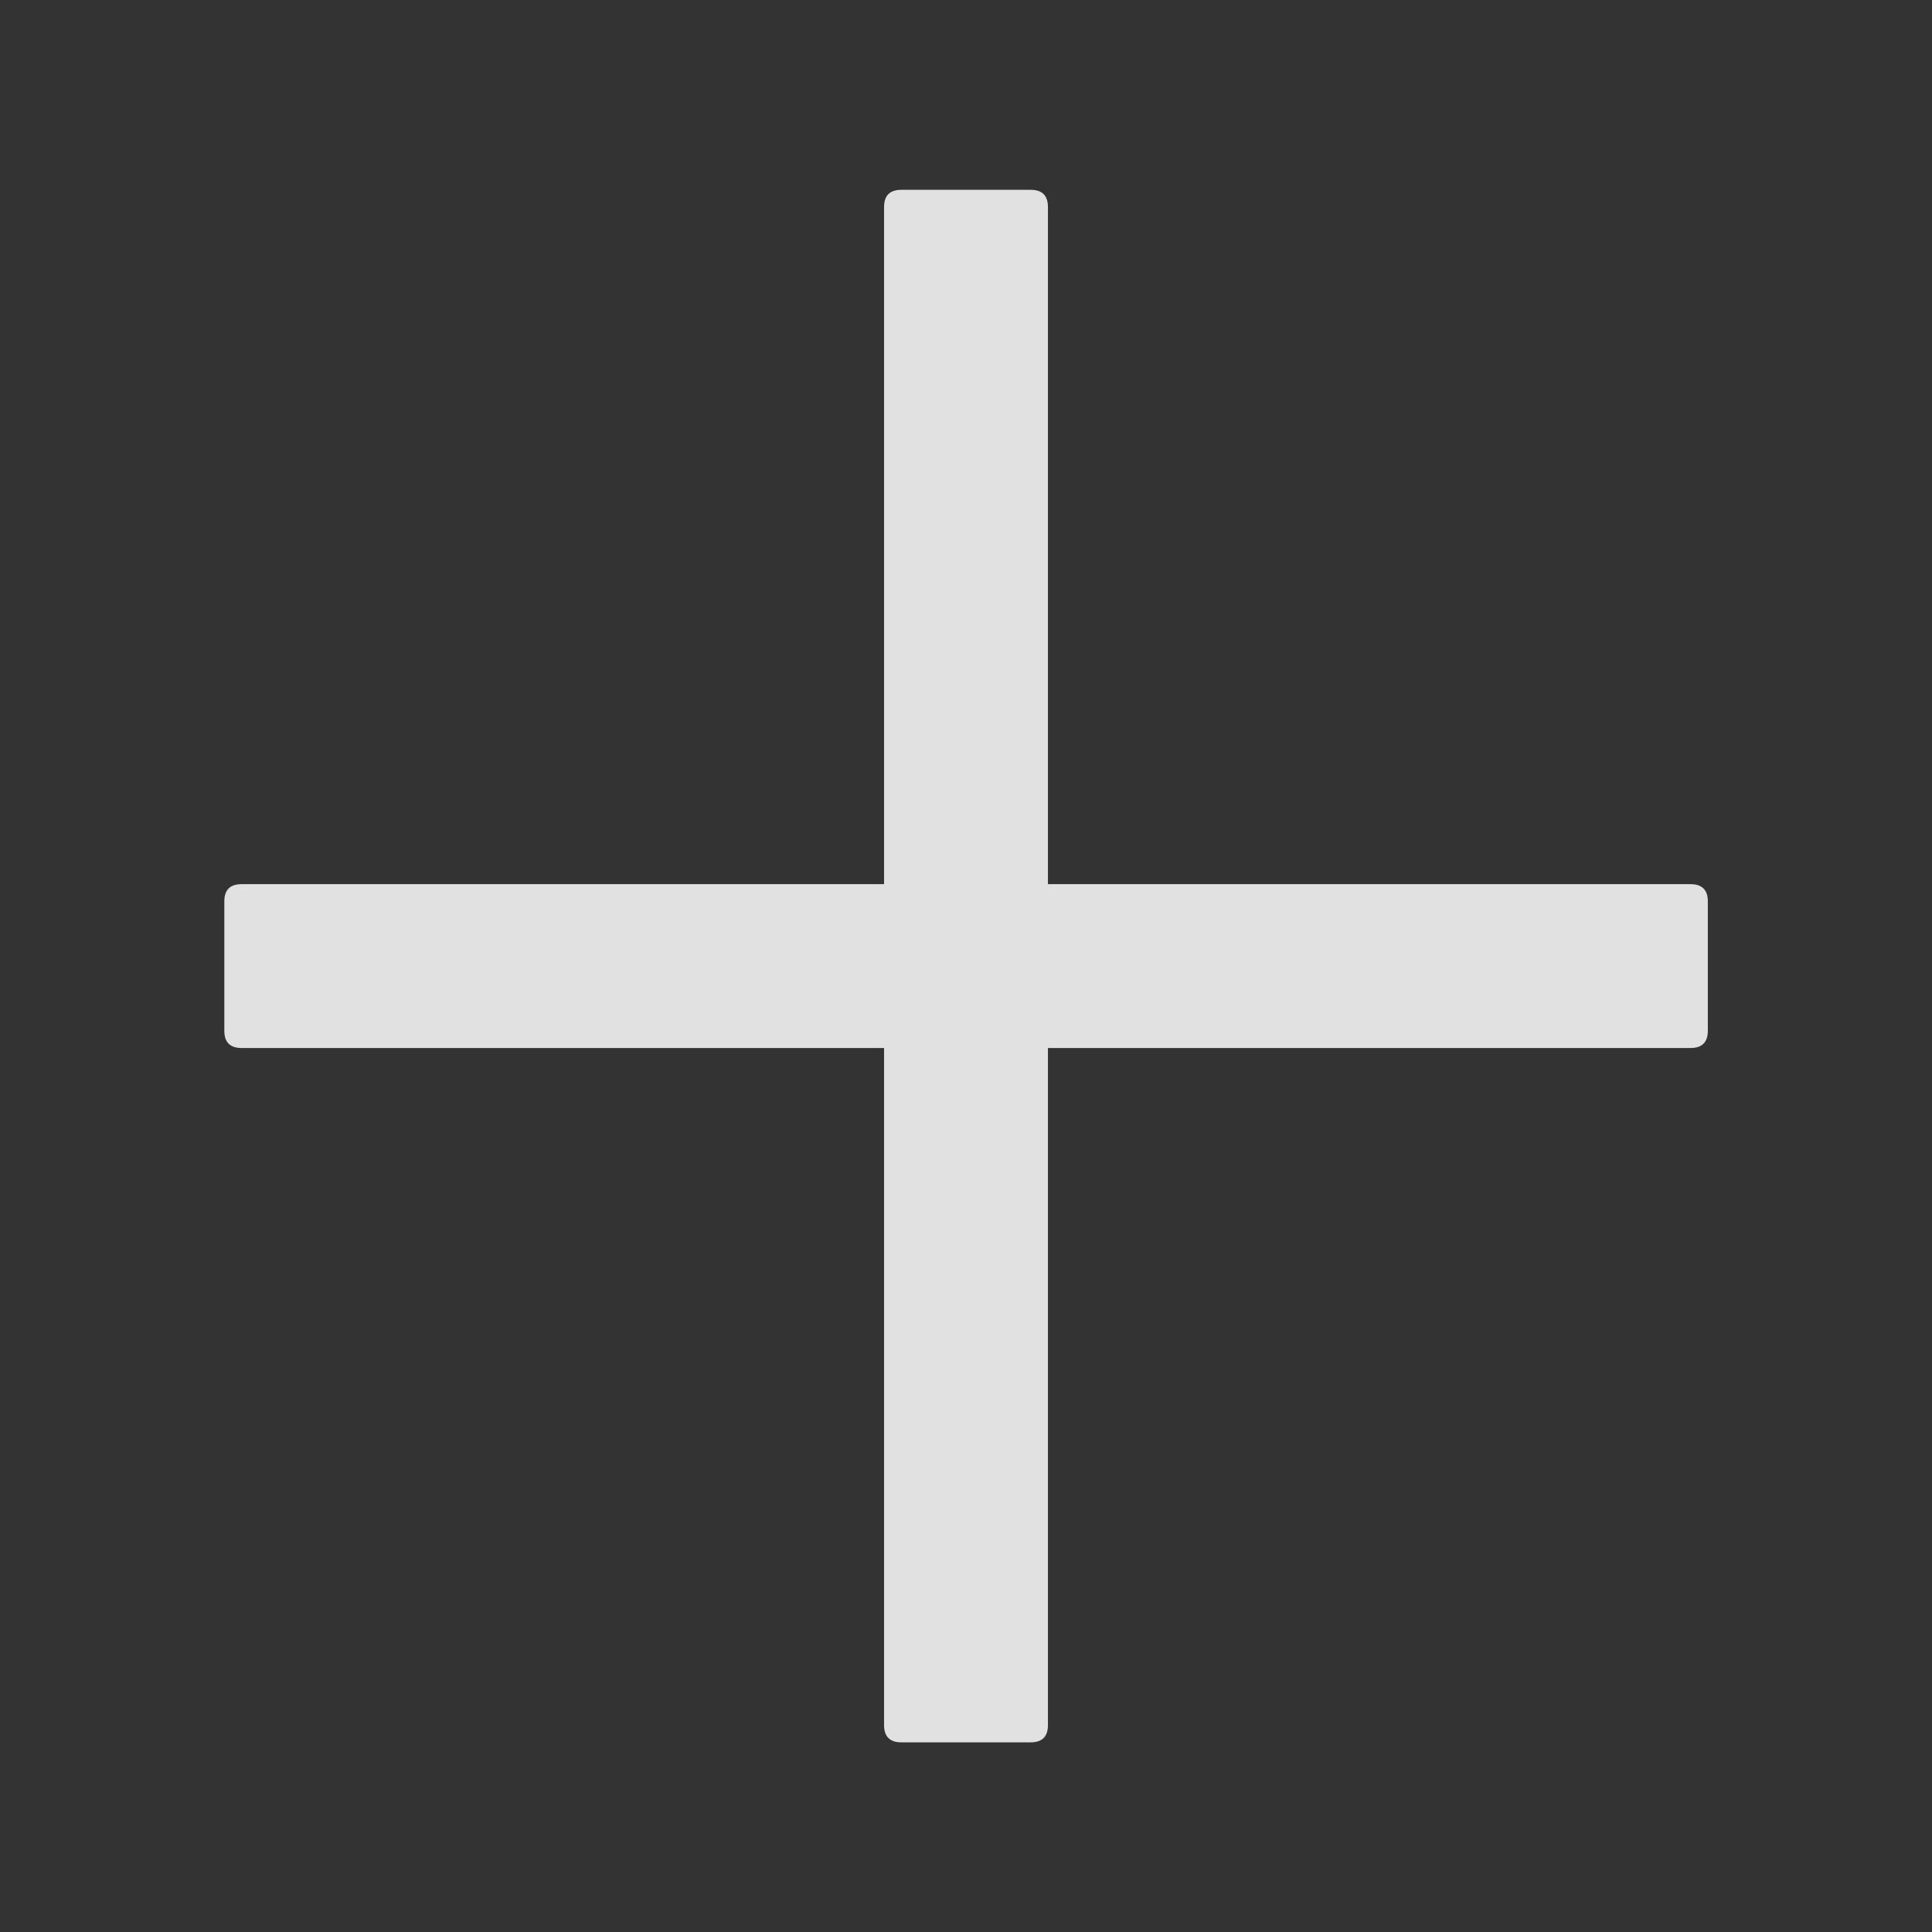 <svg width="36" height="36" viewBox="0 0 36 36" fill="none" xmlns="http://www.w3.org/2000/svg">
<rect x="0" y="0" width="36" height="36" fill="#333333" stroke="none"/>
<path d="M19.206 3.537H16.795C16.581 3.537 16.473 3.644 16.473 3.859V16.475H4.501C4.287 16.475 4.18 16.582 4.18 16.796V19.207C4.18 19.421 4.287 19.528 4.501 19.528H16.473V32.144C16.473 32.358 16.581 32.466 16.795 32.466H19.206C19.42 32.466 19.527 32.358 19.527 32.144V19.528H31.501C31.715 19.528 31.823 19.421 31.823 19.207V16.796C31.823 16.582 31.715 16.475 31.501 16.475H19.527V3.859C19.527 3.644 19.42 3.537 19.206 3.537Z" fill="white" fill-opacity="0.85"/>
</svg>
